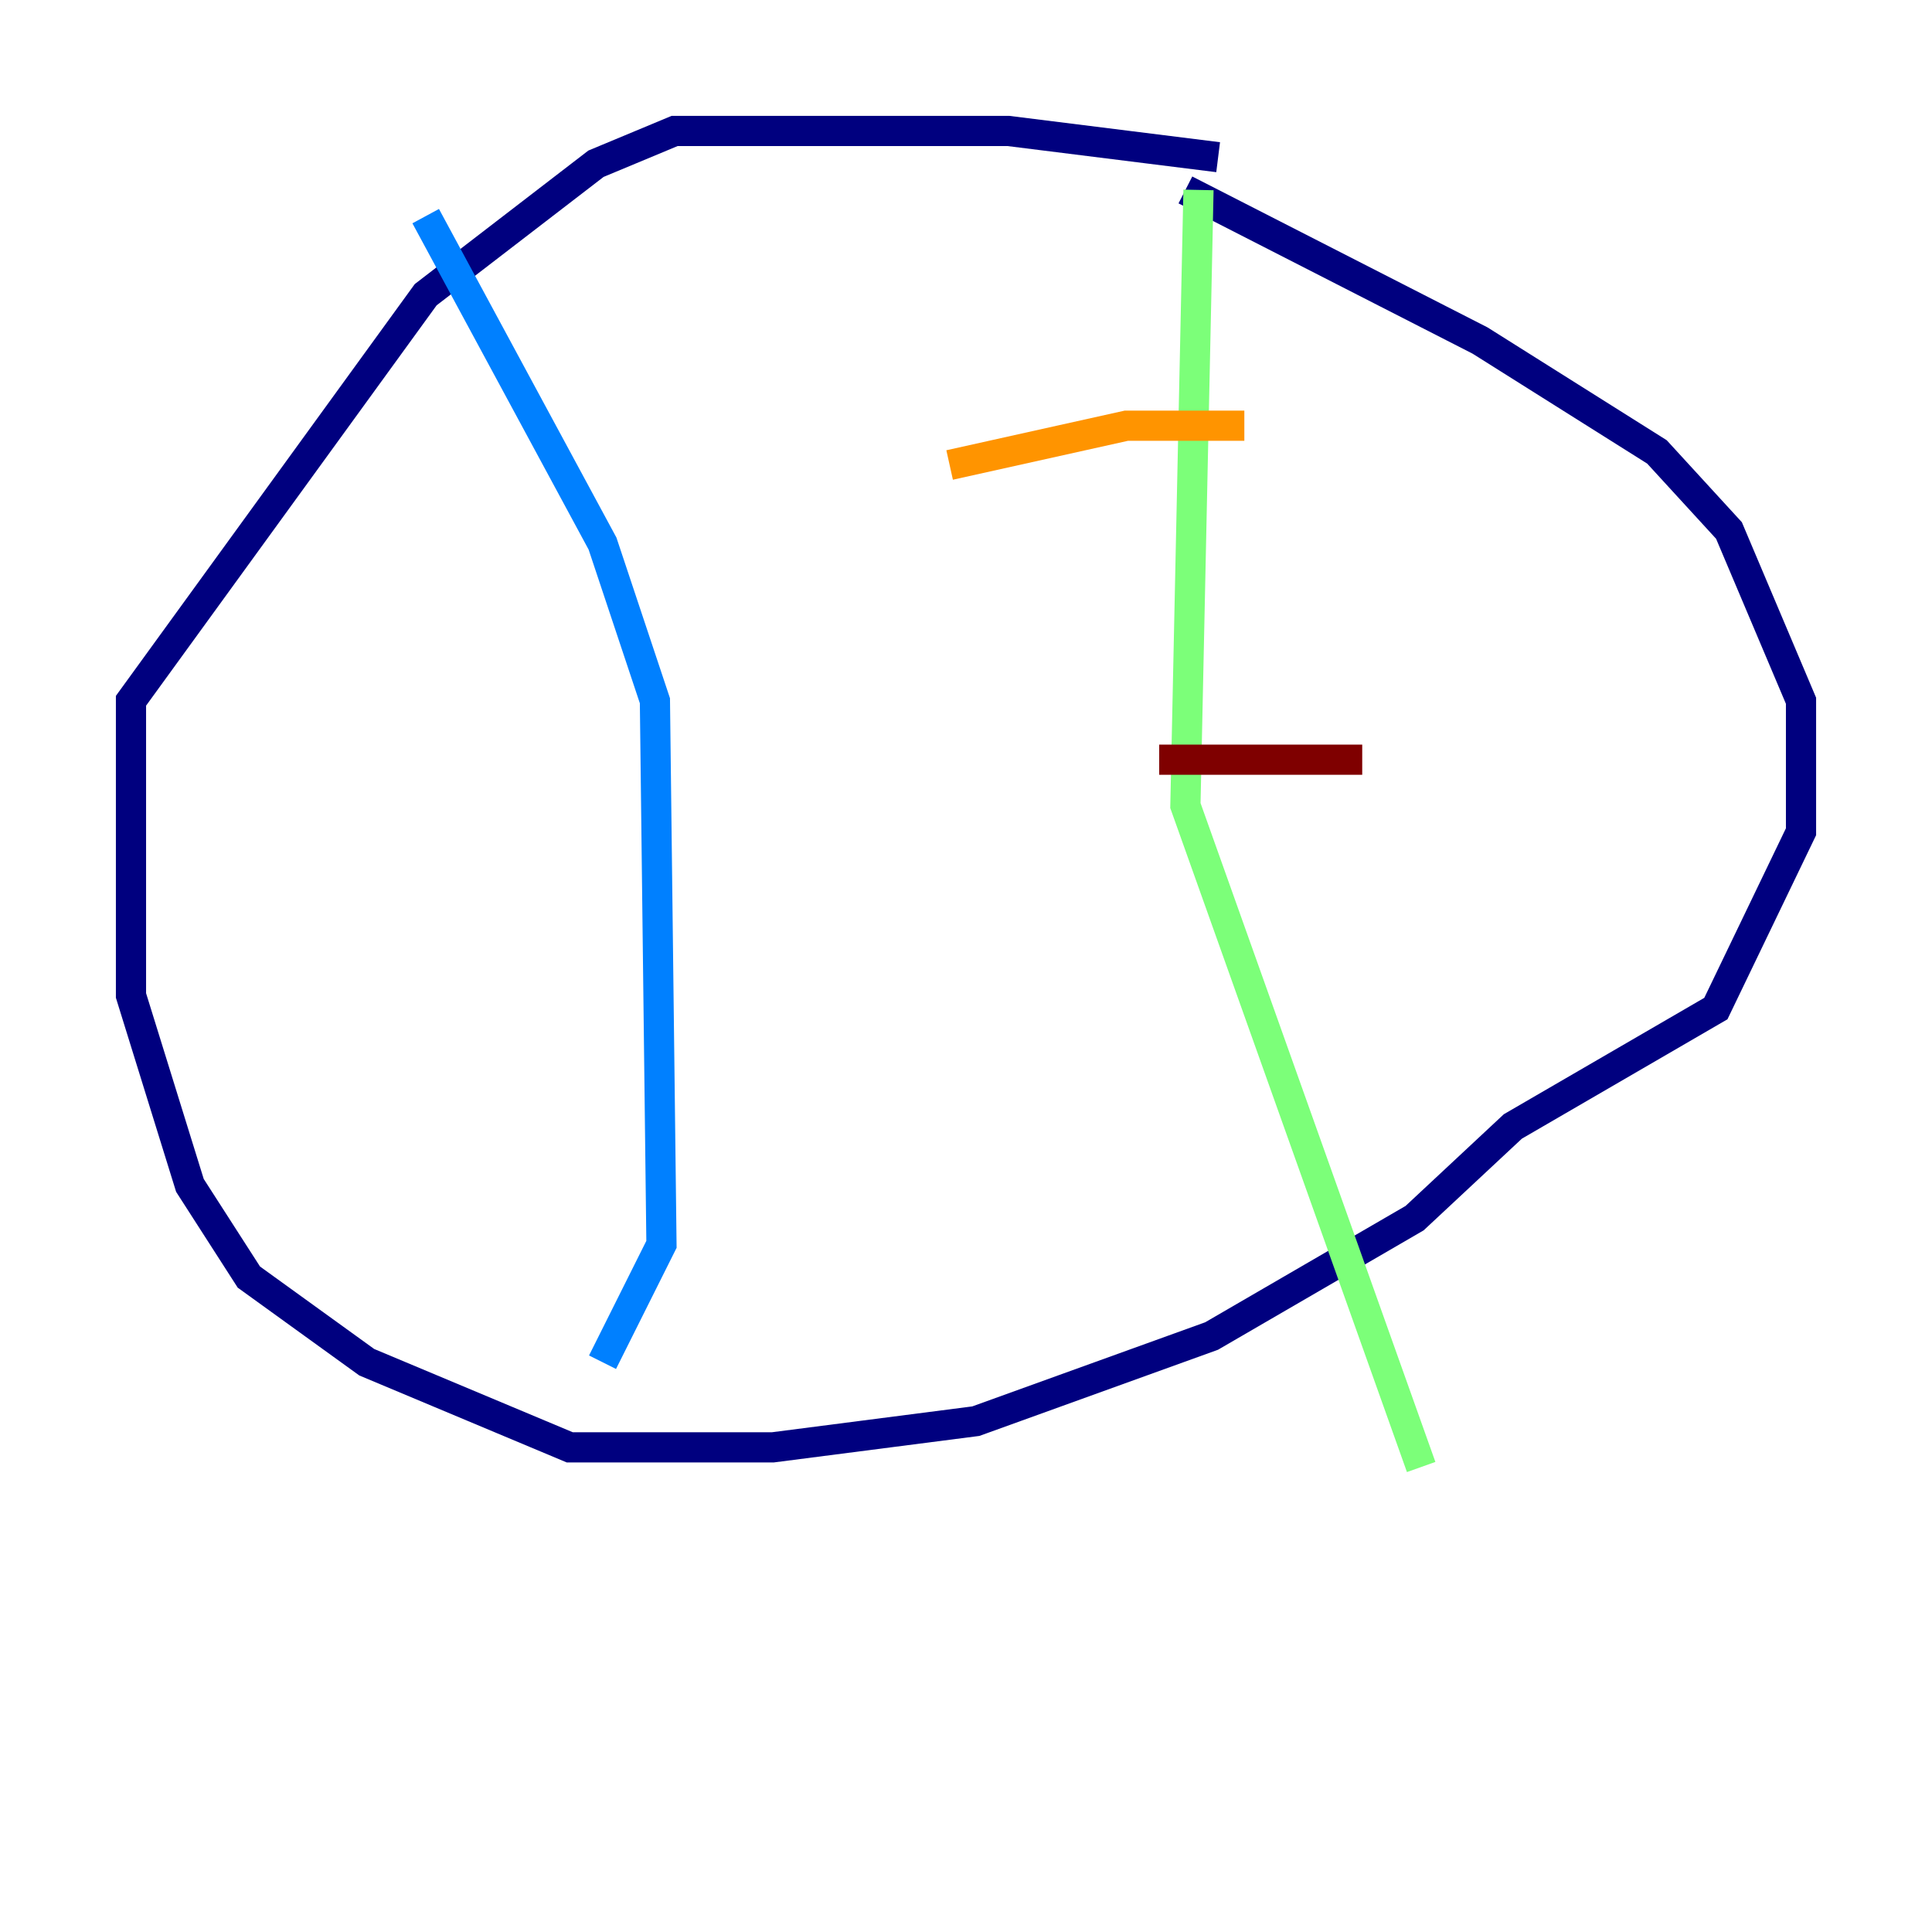 <?xml version="1.0" encoding="utf-8" ?>
<svg baseProfile="tiny" height="128" version="1.2" viewBox="0,0,128,128" width="128" xmlns="http://www.w3.org/2000/svg" xmlns:ev="http://www.w3.org/2001/xml-events" xmlns:xlink="http://www.w3.org/1999/xlink"><defs /><polyline fill="none" points="80.705,10.414 66.82,8.678 44.691,8.678 39.485,10.848 28.203,19.525 8.678,46.427 8.678,65.953 12.583,78.536 16.488,84.61 24.298,90.251 37.749,95.891 51.2,95.891 64.651,94.156 80.271,88.515 93.722,80.705 100.231,74.63 113.681,66.82 119.322,55.105 119.322,46.427 114.549,35.146 109.776,29.939 98.061,22.563 78.536,12.583" stroke="#00007f" stroke-width="2" /><polyline fill="none" points="28.203,14.319 39.919,36.014 43.39,46.427 43.824,82.441 39.919,90.251" stroke="#0080ff" stroke-width="2" /><polyline fill="none" points="79.403,12.583 78.536,53.37 94.156,97.193" stroke="#7cff79" stroke-width="2" /><polyline fill="none" points="62.915,30.807 74.63,28.203 82.441,28.203" stroke="#ff9400" stroke-width="2" /><polyline fill="none" points="76.8,50.332 90.251,50.332" stroke="#7f0000" stroke-width="2" /></svg>